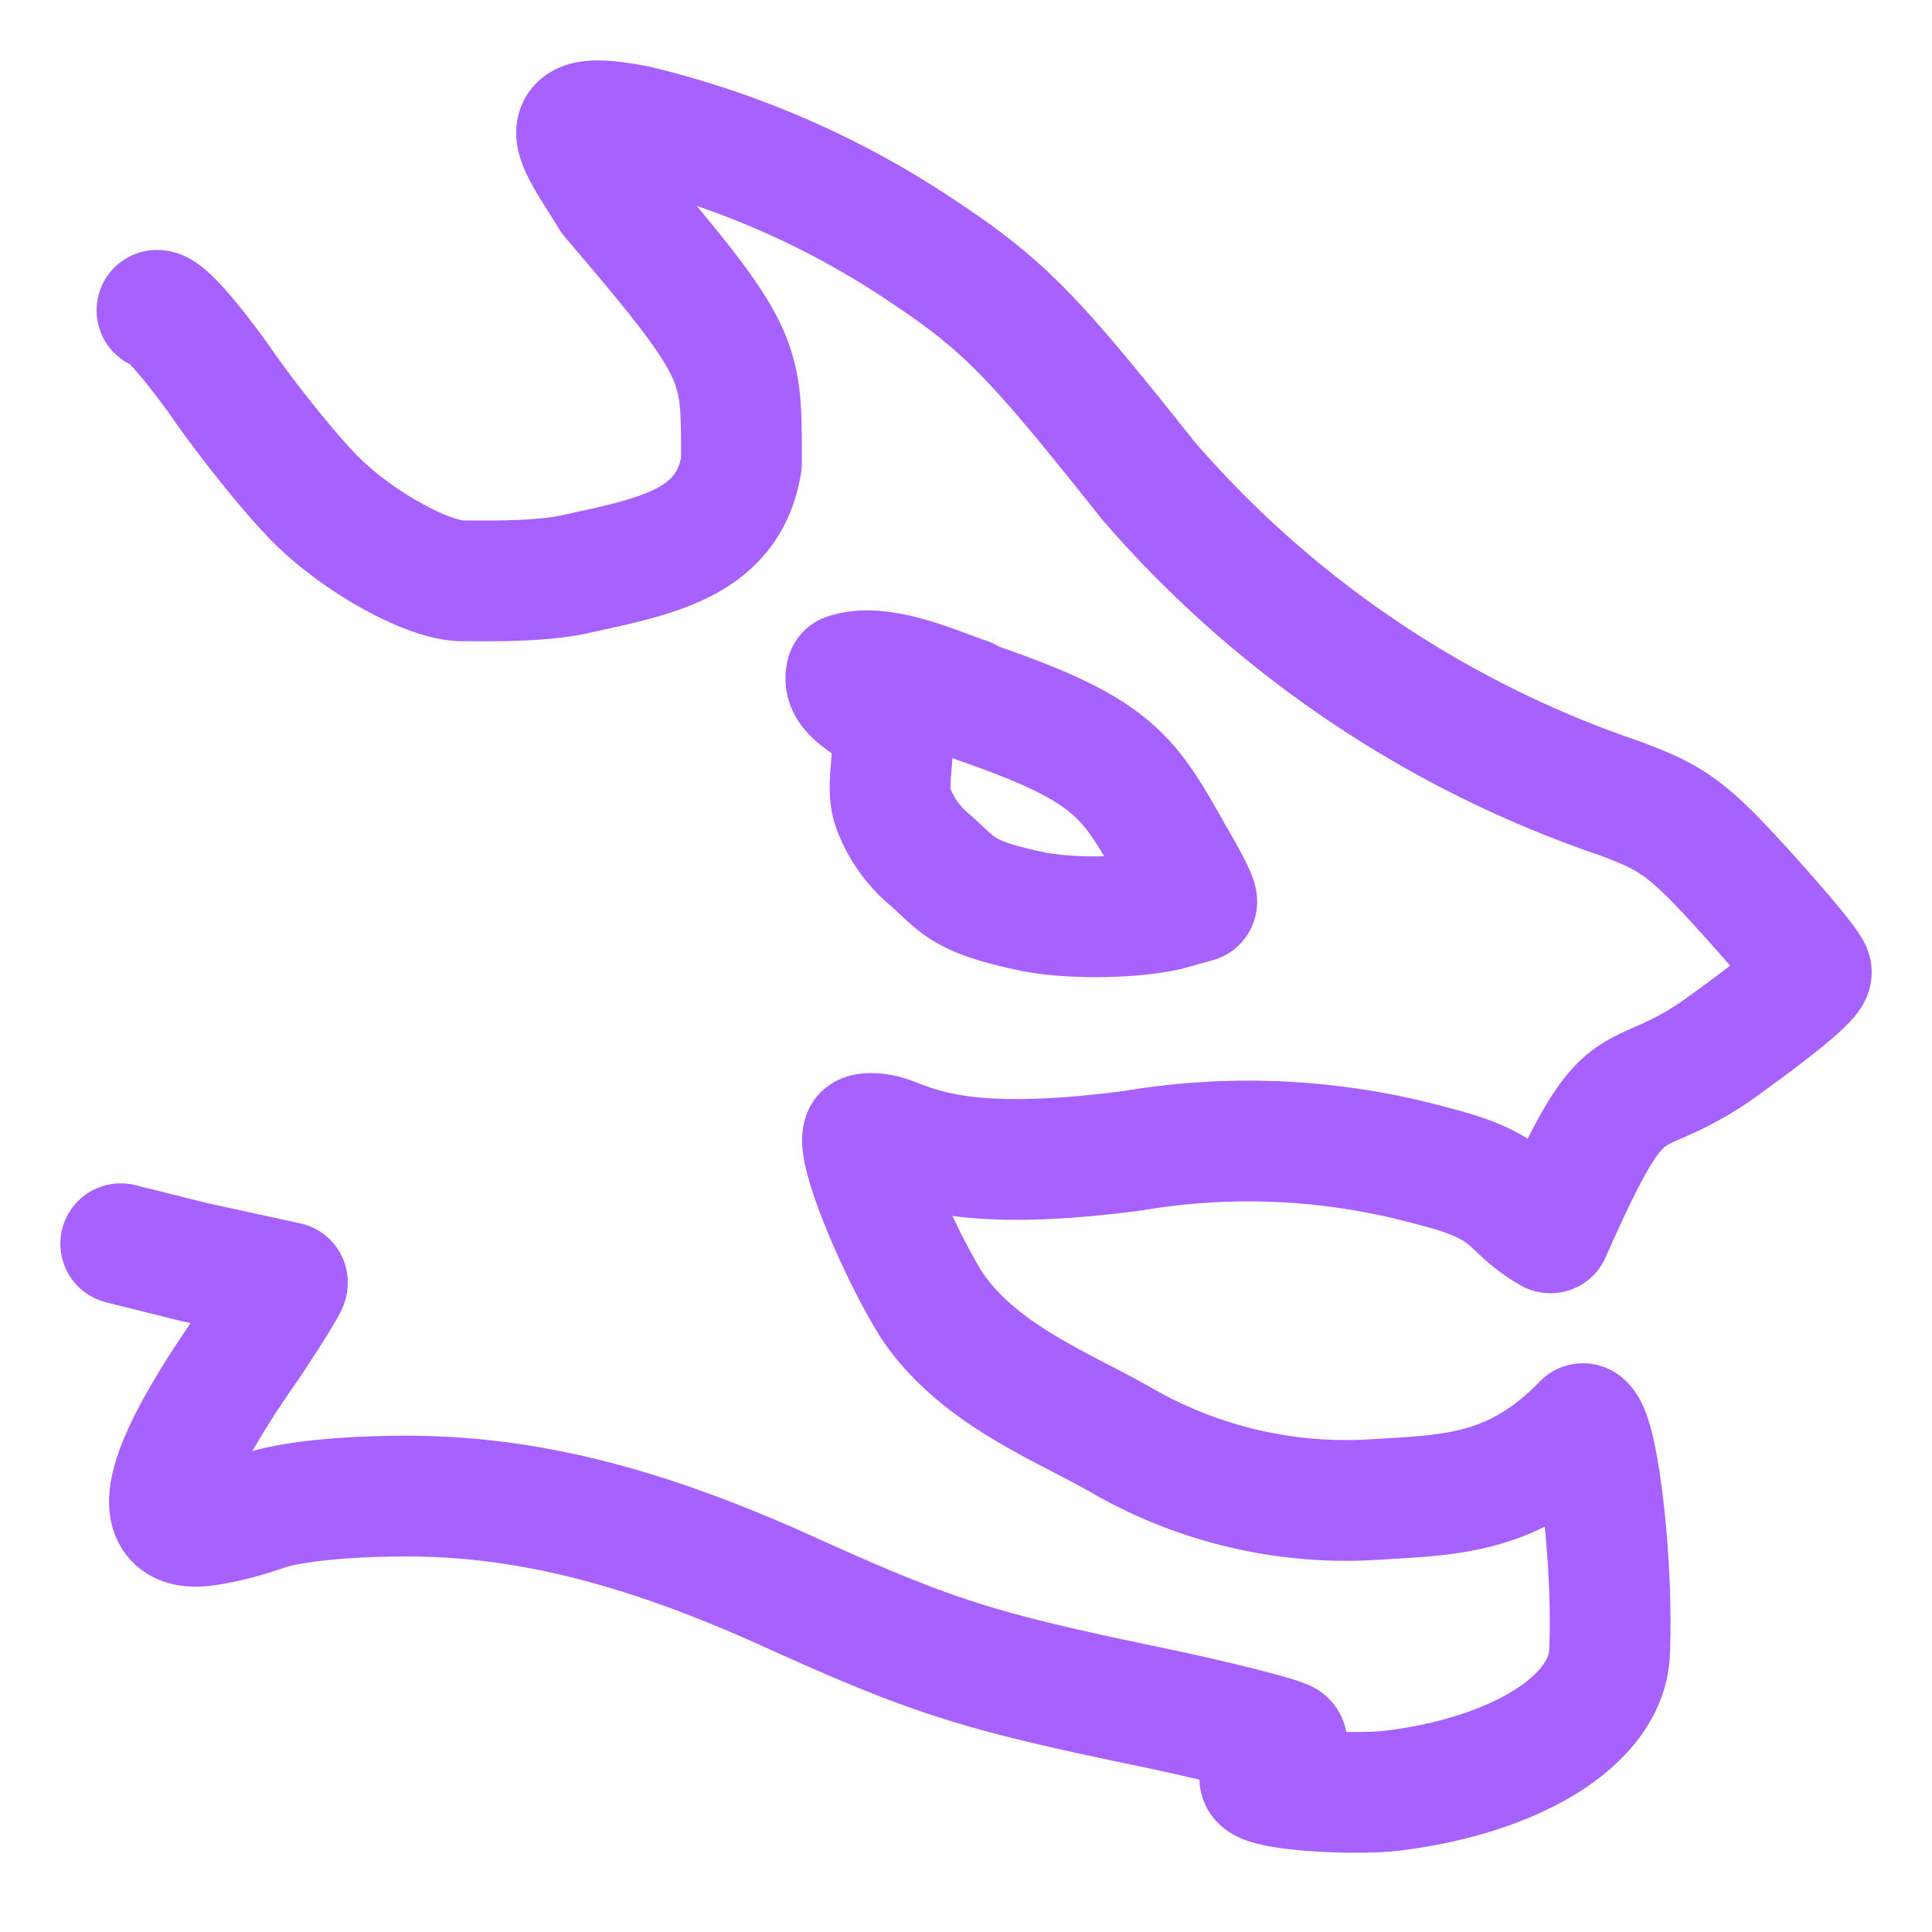 <svg xmlns="http://www.w3.org/2000/svg" width="16" height="16"><g fill="none" fill-rule="evenodd" stroke="#A761FF" stroke-linecap="round" stroke-linejoin="round"><path d="m1 10.3.6.15.78.17c.01.01-.14.25-.32.52-.7 1-.83 1.5-.44 1.5.12 0 .38-.06.6-.14.24-.07.67-.11 1.15-.11.97 0 1.95.24 3.18.8 1.17.53 1.56.65 2.9.93.63.13 1.17.27 1.2.3.04.04-.05.16-.2.28-.15.12.74.17 1.08.13 1.05-.13 1.79-.6 1.8-1.16.03-.7-.09-1.8-.22-1.88-.58.6-1.12.59-1.75.63a3.72 3.72 0 0 1-2.05-.48c-.5-.29-1.21-.55-1.6-1.14-.3-.49-.62-1.28-.56-1.4.02-.02.13-.02.23.02.29.11.7.28 2 .11a5.73 5.73 0 0 1 2.46.12c.73.18.62.34 1 .56.64-1.45.61-1 1.35-1.49.45-.32.82-.61.81-.67 0-.04-.26-.35-.56-.68-.47-.52-.6-.6-1.03-.76a8.97 8.97 0 0 1-3.9-2.63C8.58 2.81 8.33 2.54 7.67 2.1a7.3 7.3 0 0 0-2.4-1.06c-.73-.14-.52.1-.21.6 1.11 1.3 1.08 1.34 1.08 2.2-.11.67-.72.77-1.4.92-.3.06-.71.05-.91.05-.3 0-.93-.36-1.27-.73-.19-.2-.52-.61-.74-.93-.23-.32-.45-.58-.52-.58"/><path d="M8 5.79c1.27.43 1.34.63 1.76 1.37.1.17.16.3.15.31l-.25.07c-.33.07-.85.07-1.15 0-.56-.12-.58-.22-.81-.42a1.02 1.02 0 0 1-.3-.42c-.08-.21.04-.47-.04-.68-.07-.18-.4-.25-.35-.44.3-.1.78.13 1 .2Z"/></g></svg>